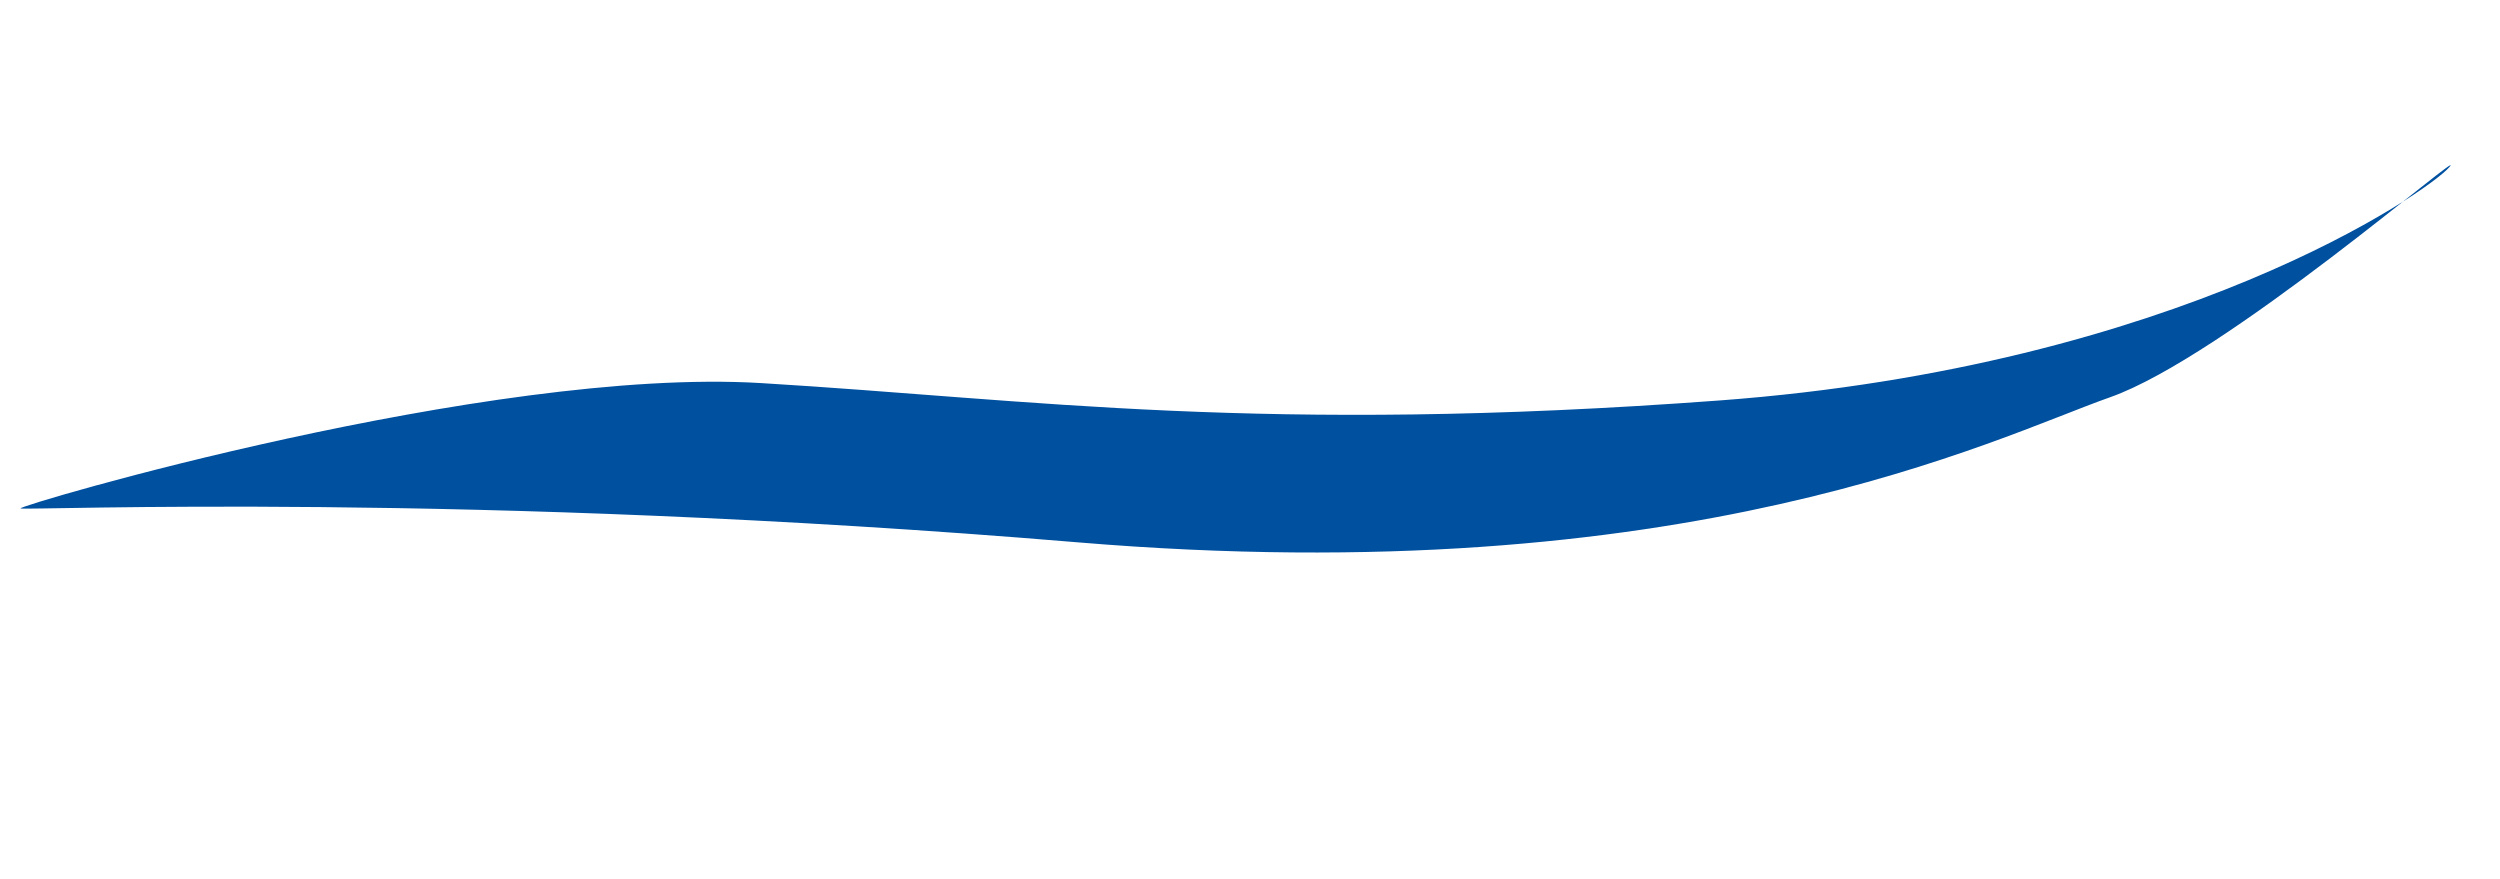 <svg xmlns="http://www.w3.org/2000/svg" width="398.853" height="140.207" viewBox="0 0 398.853 140.207">
  <g id="welle-blau" transform="translate(0 75.068) rotate(-11)">
    <path id="Pfad_1" data-name="Pfad 1" d="M-532.162-78.541c.763.481,70.94,7.208,166.288,28.834s147.219,3.844,166.288,0,62.549-32.2,58.735-28.834-47.293,25.47-120.521,20.664S-369.688-73.255-412.4-81.905-532.925-79.022-532.162-78.541Z" transform="translate(529.388 112.847) rotate(3)" fill="#0050a0"/>
  </g>
</svg>
